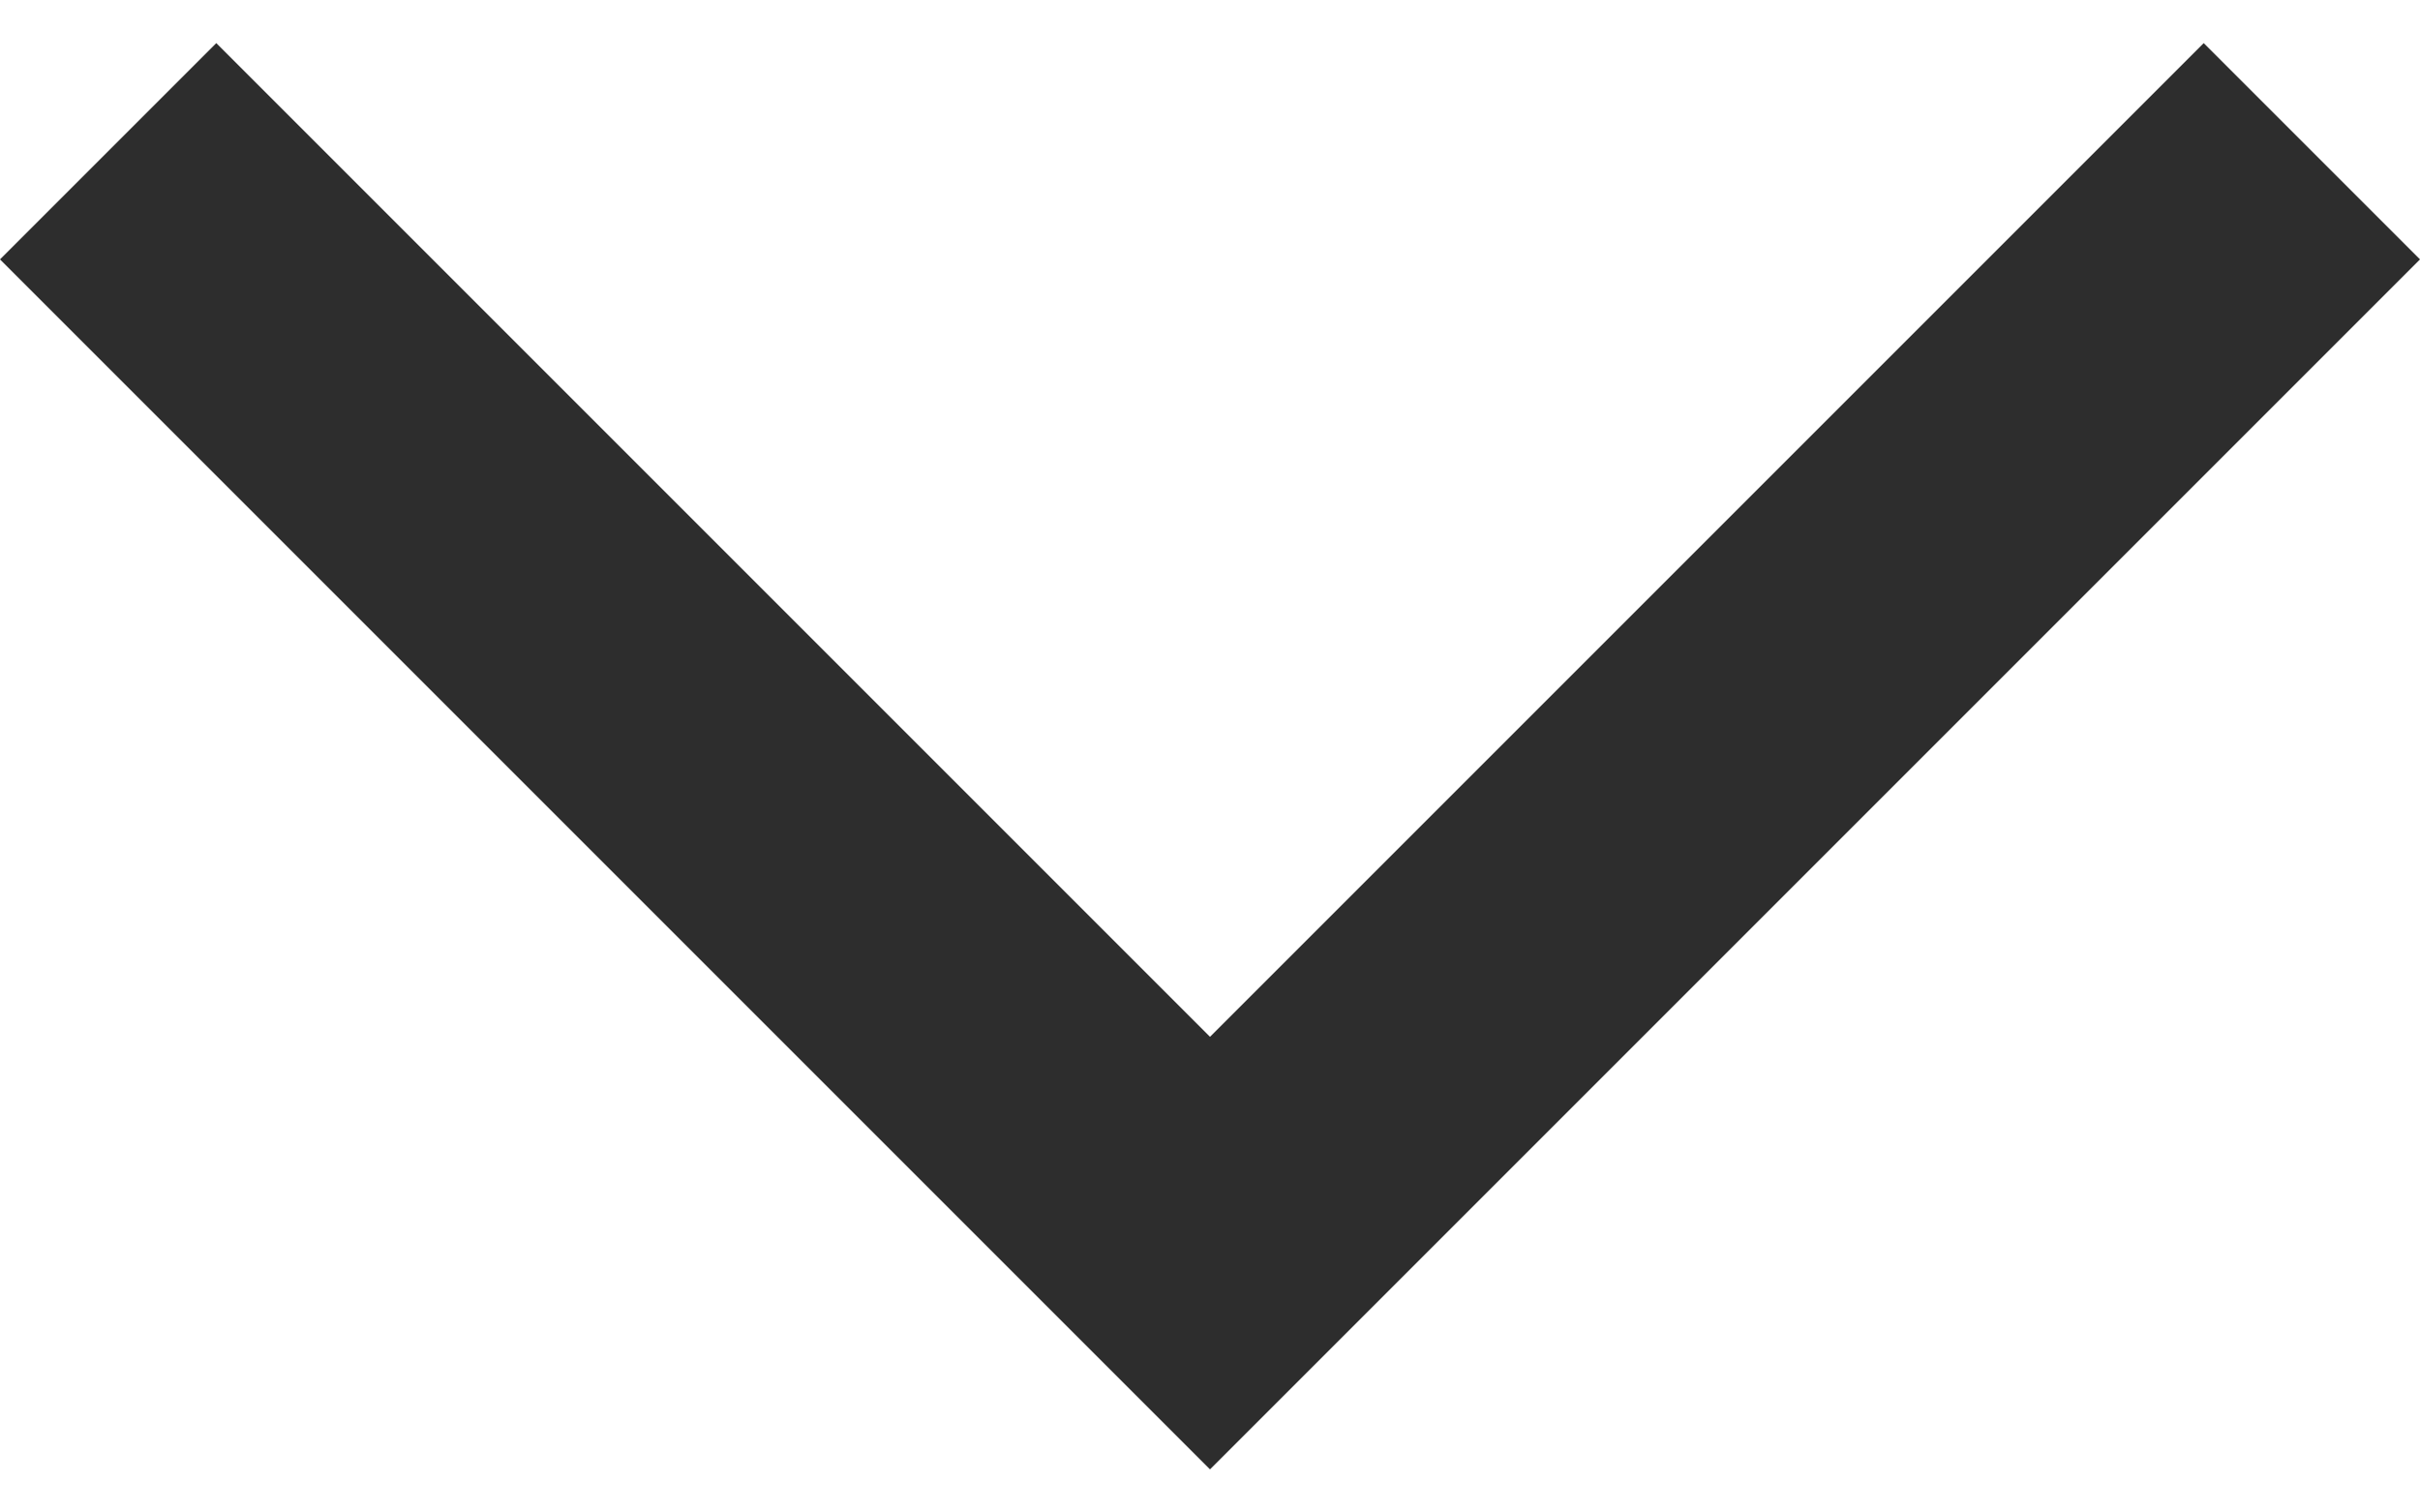 <svg width="16" height="10" viewBox="0 0 16 10" fill="none" xmlns="http://www.w3.org/2000/svg">
<path d="M1.43 0.285L-3.49691e-07 1.715L8 9.715L16 1.715L14.57 0.285L8 6.855L1.43 0.285Z" fill="#2D2D2D"/>
</svg>
